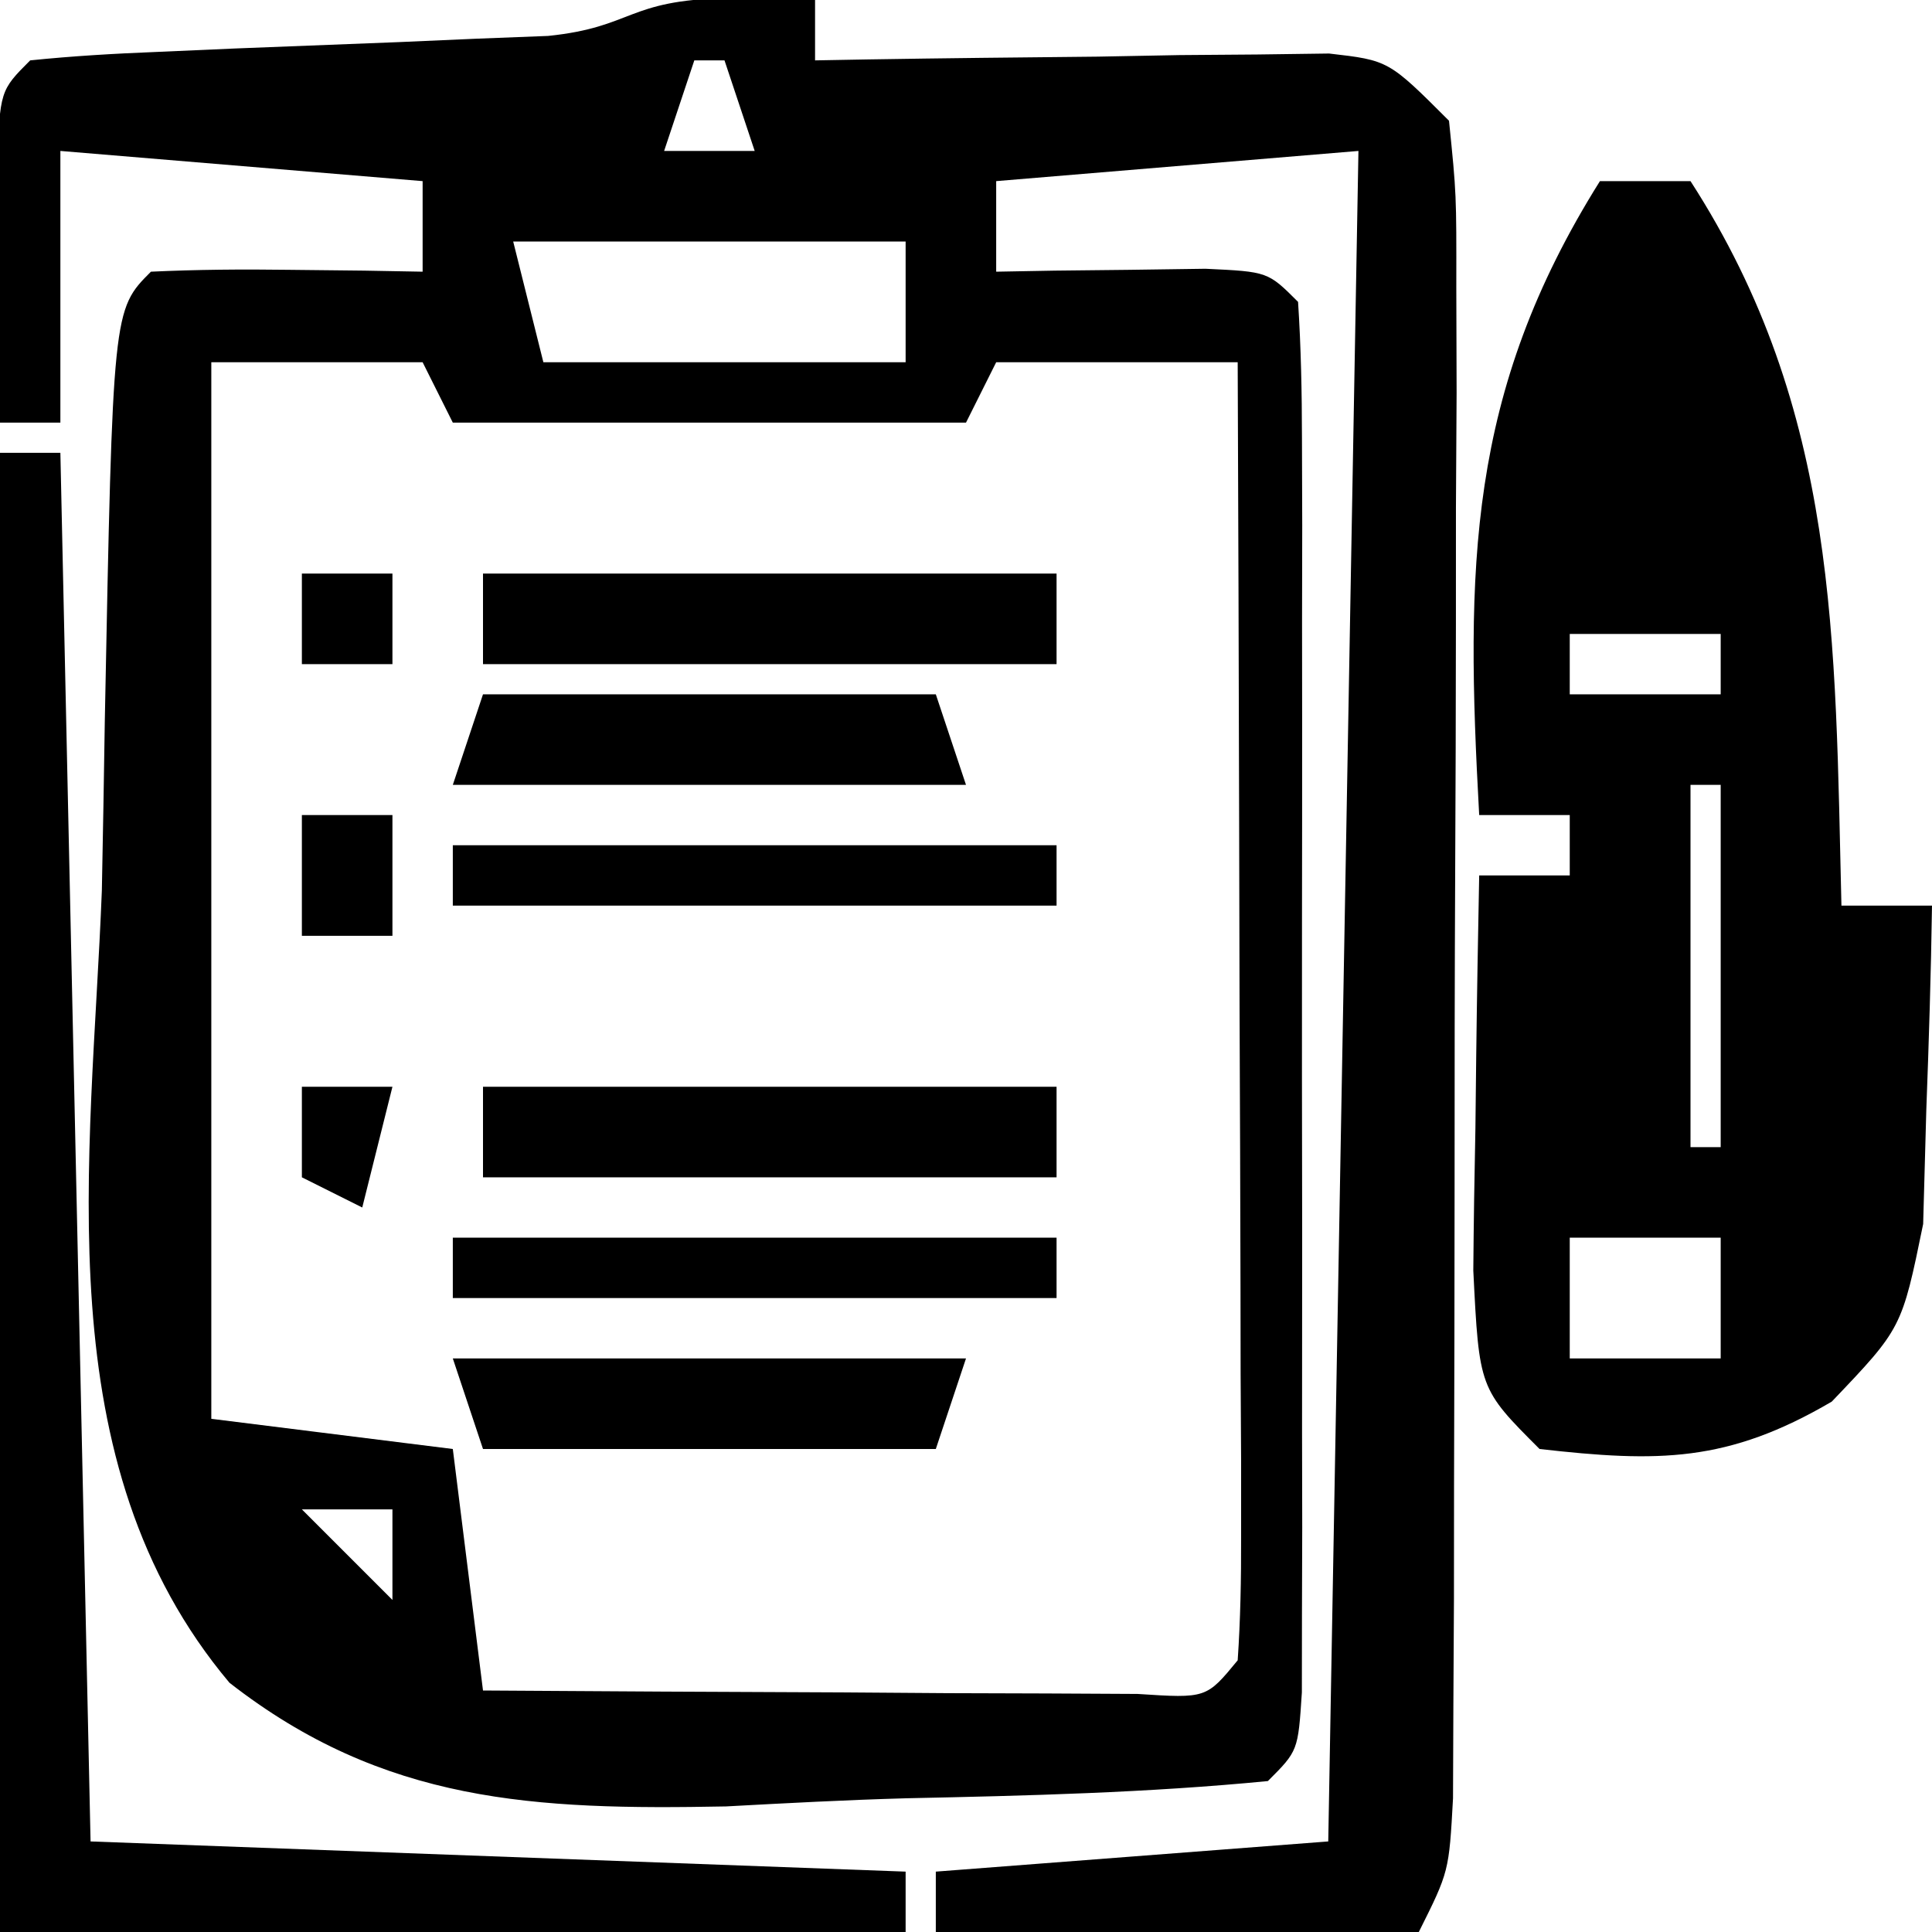<?xml version="1.0" encoding="UTF-8"?>
<svg version="1.1" xmlns="http://www.w3.org/2000/svg" width="64" height="64">
<path d="M0 0 C1.454 0.031 1.454 0.031 2.938 0.062 C2.938 0.723 2.938 1.383 2.938 2.062 C3.503 2.052 4.068 2.042 4.65 2.031 C7.204 1.989 9.758 1.963 12.312 1.938 C13.202 1.921 14.091 1.904 15.008 1.887 C15.859 1.88 16.709 1.874 17.586 1.867 C18.764 1.851 18.764 1.851 19.966 1.835 C21.938 2.062 21.938 2.062 23.938 4.062 C24.185 6.491 24.185 6.491 24.18 9.582 C24.185 11.314 24.185 11.314 24.19 13.081 C24.183 14.333 24.175 15.585 24.168 16.875 C24.168 18.155 24.167 19.435 24.167 20.753 C24.165 23.463 24.157 26.174 24.143 28.884 C24.126 32.361 24.122 35.838 24.123 39.315 C24.123 42.627 24.114 45.938 24.105 49.25 C24.104 50.502 24.103 51.754 24.102 53.044 C24.096 54.199 24.089 55.353 24.083 56.543 C24.077 58.073 24.077 58.073 24.071 59.634 C23.938 62.062 23.938 62.062 22.938 64.062 C17.657 64.062 12.377 64.062 6.938 64.062 C6.938 63.403 6.938 62.742 6.938 62.062 C13.373 61.568 13.373 61.568 19.938 61.062 C20.267 42.583 20.598 24.102 20.938 5.062 C14.998 5.558 14.998 5.558 8.938 6.062 C8.938 7.053 8.938 8.043 8.938 9.062 C9.576 9.051 10.214 9.039 10.871 9.027 C11.697 9.018 12.524 9.009 13.375 9 C14.199 8.988 15.022 8.977 15.871 8.965 C17.938 9.062 17.938 9.062 18.938 10.062 C19.036 11.561 19.065 13.064 19.067 14.566 C19.07 15.524 19.073 16.482 19.076 17.469 C19.074 18.51 19.072 19.552 19.07 20.625 C19.071 21.687 19.072 22.748 19.073 23.842 C19.074 26.092 19.072 28.341 19.068 30.591 C19.063 34.048 19.068 37.504 19.074 40.961 C19.074 43.141 19.072 45.32 19.07 47.5 C19.072 48.542 19.074 49.583 19.076 50.656 C19.072 52.093 19.072 52.093 19.067 53.559 C19.066 54.406 19.065 55.254 19.064 56.127 C18.938 58.062 18.938 58.062 17.938 59.062 C13.954 59.45 9.967 59.548 5.966 59.632 C3.972 59.687 1.98 59.794 -0.012 59.902 C-6.345 60.024 -11.342 59.797 -16.461 55.805 C-22.604 48.499 -21.038 38.525 -20.688 29.562 C-20.651 27.685 -20.618 25.807 -20.59 23.93 C-20.325 10.325 -20.325 10.325 -19.062 9.062 C-17.543 8.991 -16.021 8.979 -14.5 9 C-13.674 9.009 -12.847 9.018 -11.996 9.027 C-11.358 9.039 -10.72 9.051 -10.062 9.062 C-10.062 8.072 -10.062 7.082 -10.062 6.062 C-14.023 5.732 -17.983 5.402 -22.062 5.062 C-22.062 8.033 -22.062 11.002 -22.062 14.062 C-22.723 14.062 -23.383 14.062 -24.062 14.062 C-24.089 12.25 -24.109 10.438 -24.125 8.625 C-24.137 7.616 -24.148 6.606 -24.16 5.566 C-24.062 3.062 -24.062 3.062 -23.062 2.062 C-21.661 1.918 -20.252 1.836 -18.844 1.781 C-17.994 1.744 -17.145 1.706 -16.27 1.668 C-13.562 1.562 -13.562 1.562 -10.855 1.457 C-10.006 1.42 -9.156 1.382 -8.281 1.344 C-7.105 1.298 -7.105 1.298 -5.904 1.252 C-3.067 0.96 -3.32 0.068 0 0 Z M-1.062 2.062 C-1.393 3.053 -1.722 4.043 -2.062 5.062 C-1.073 5.062 -0.083 5.062 0.938 5.062 C0.608 4.072 0.278 3.083 -0.062 2.062 C-0.393 2.062 -0.723 2.062 -1.062 2.062 Z M-7.062 8.062 C-6.732 9.383 -6.402 10.703 -6.062 12.062 C-2.103 12.062 1.857 12.062 5.938 12.062 C5.938 10.742 5.938 9.422 5.938 8.062 C1.647 8.062 -2.643 8.062 -7.062 8.062 Z M-17.062 12.062 C-17.062 23.613 -17.062 35.163 -17.062 47.062 C-14.422 47.392 -11.783 47.722 -9.062 48.062 C-8.732 50.703 -8.402 53.343 -8.062 56.062 C-4.083 56.091 -0.104 56.109 3.875 56.125 C5.579 56.138 5.579 56.138 7.318 56.15 C8.398 56.154 9.478 56.157 10.59 56.16 C11.59 56.165 12.59 56.171 13.621 56.176 C15.9 56.324 15.9 56.324 16.938 55.062 C17.03 53.712 17.055 52.356 17.051 51.002 C17.051 50.141 17.051 49.28 17.051 48.393 C17.043 46.99 17.043 46.99 17.035 45.559 C17.033 44.129 17.033 44.129 17.031 42.671 C17.025 39.614 17.013 36.557 17 33.5 C16.995 31.433 16.99 29.366 16.986 27.299 C16.975 22.22 16.958 17.141 16.938 12.062 C14.297 12.062 11.658 12.062 8.938 12.062 C8.607 12.723 8.277 13.383 7.938 14.062 C2.328 14.062 -3.283 14.062 -9.062 14.062 C-9.393 13.402 -9.723 12.742 -10.062 12.062 C-12.373 12.062 -14.682 12.062 -17.062 12.062 Z M-14.062 50.062 C-13.072 51.053 -12.082 52.042 -11.062 53.062 C-11.062 52.072 -11.062 51.083 -11.062 50.062 C-12.053 50.062 -13.043 50.062 -14.062 50.062 Z " fill="#000000" transform="translate(24.062,-0.062)"/>
<path d="M0 0 C0.99 0 1.98 0 3 0 C7.916 7.612 7.786 15.2 8 24 C8.99 24 9.98 24 11 24 C10.967 26.251 10.897 28.501 10.812 30.75 C10.778 32.003 10.743 33.256 10.707 34.547 C10 38 10 38 7.68 40.43 C4.229 42.452 1.936 42.446 -2 42 C-4 40 -4 40 -4.195 36.086 C-4.182 34.516 -4.158 32.945 -4.125 31.375 C-4.116 30.573 -4.107 29.771 -4.098 28.945 C-4.074 26.963 -4.038 24.982 -4 23 C-3.01 23 -2.02 23 -1 23 C-1 22.34 -1 21.68 -1 21 C-1.99 21 -2.98 21 -4 21 C-4.449 12.826 -4.407 7.024 0 0 Z M-1 9 C0 12 0 12 0 12 Z M3 9 C4 12 4 12 4 12 Z M-1 15 C-1 15.66 -1 16.32 -1 17 C0.65 17 2.3 17 4 17 C4 16.34 4 15.68 4 15 C2.35 15 0.7 15 -1 15 Z M3 20 C3 23.96 3 27.92 3 32 C3.33 32 3.66 32 4 32 C4 28.04 4 24.08 4 20 C3.67 20 3.34 20 3 20 Z M-1 35 C-1 36.32 -1 37.64 -1 39 C0.65 39 2.3 39 4 39 C4 37.68 4 36.36 4 35 C2.35 35 0.7 35 -1 35 Z " fill="#000000" transform="translate(53,6)"/>
<path d="M0 0 C0.66 0 1.32 0 2 0 C2.33 15.18 2.66 30.36 3 46 C16.365 46.495 16.365 46.495 30 47 C30 47.66 30 48.32 30 49 C20.1 49 10.2 49 0 49 C0 32.83 0 16.66 0 0 Z " fill="#000000" transform="translate(0,15)"/>
<path d="M0 0 C6.27 0 12.54 0 19 0 C19 0.99 19 1.98 19 3 C12.73 3 6.46 3 0 3 C0 2.01 0 1.02 0 0 Z " fill="#000000" transform="translate(16,36)"/>
<path d="M0 0 C6.27 0 12.54 0 19 0 C19 0.99 19 1.98 19 3 C12.73 3 6.46 3 0 3 C0 2.01 0 1.02 0 0 Z " fill="#000000" transform="translate(16,19)"/>
<path d="M0 0 C5.61 0 11.22 0 17 0 C16.67 0.99 16.34 1.98 16 3 C11.05 3 6.1 3 1 3 C0.67 2.01 0.34 1.02 0 0 Z " fill="#000000" transform="translate(15,45)"/>
<path d="M0 0 C4.95 0 9.9 0 15 0 C15.33 0.99 15.66 1.98 16 3 C10.39 3 4.78 3 -1 3 C-0.67 2.01 -0.34 1.02 0 0 Z " fill="#000000" transform="translate(16,23)"/>
<path d="M0 0 C6.6 0 13.2 0 20 0 C20 0.66 20 1.32 20 2 C13.4 2 6.8 2 0 2 C0 1.34 0 0.68 0 0 Z " fill="#000000" transform="translate(15,41)"/>
<path d="M0 0 C6.6 0 13.2 0 20 0 C20 0.66 20 1.32 20 2 C13.4 2 6.8 2 0 2 C0 1.34 0 0.68 0 0 Z " fill="#000000" transform="translate(15,28)"/>
<path d="M0 0 C0.99 0 1.98 0 3 0 C3 1.32 3 2.64 3 4 C2.01 4 1.02 4 0 4 C0 2.68 0 1.36 0 0 Z " fill="#000000" transform="translate(10,27)"/>
<path d="M0 0 C0.99 0 1.98 0 3 0 C2.67 1.32 2.34 2.64 2 4 C1.34 3.67 0.68 3.34 0 3 C0 2.01 0 1.02 0 0 Z " fill="#000000" transform="translate(10,36)"/>
<path d="M0 0 C0.99 0 1.98 0 3 0 C3 0.99 3 1.98 3 3 C2.01 3 1.02 3 0 3 C0 2.01 0 1.02 0 0 Z " fill="#000000" transform="translate(10,19)"/>
</svg>
